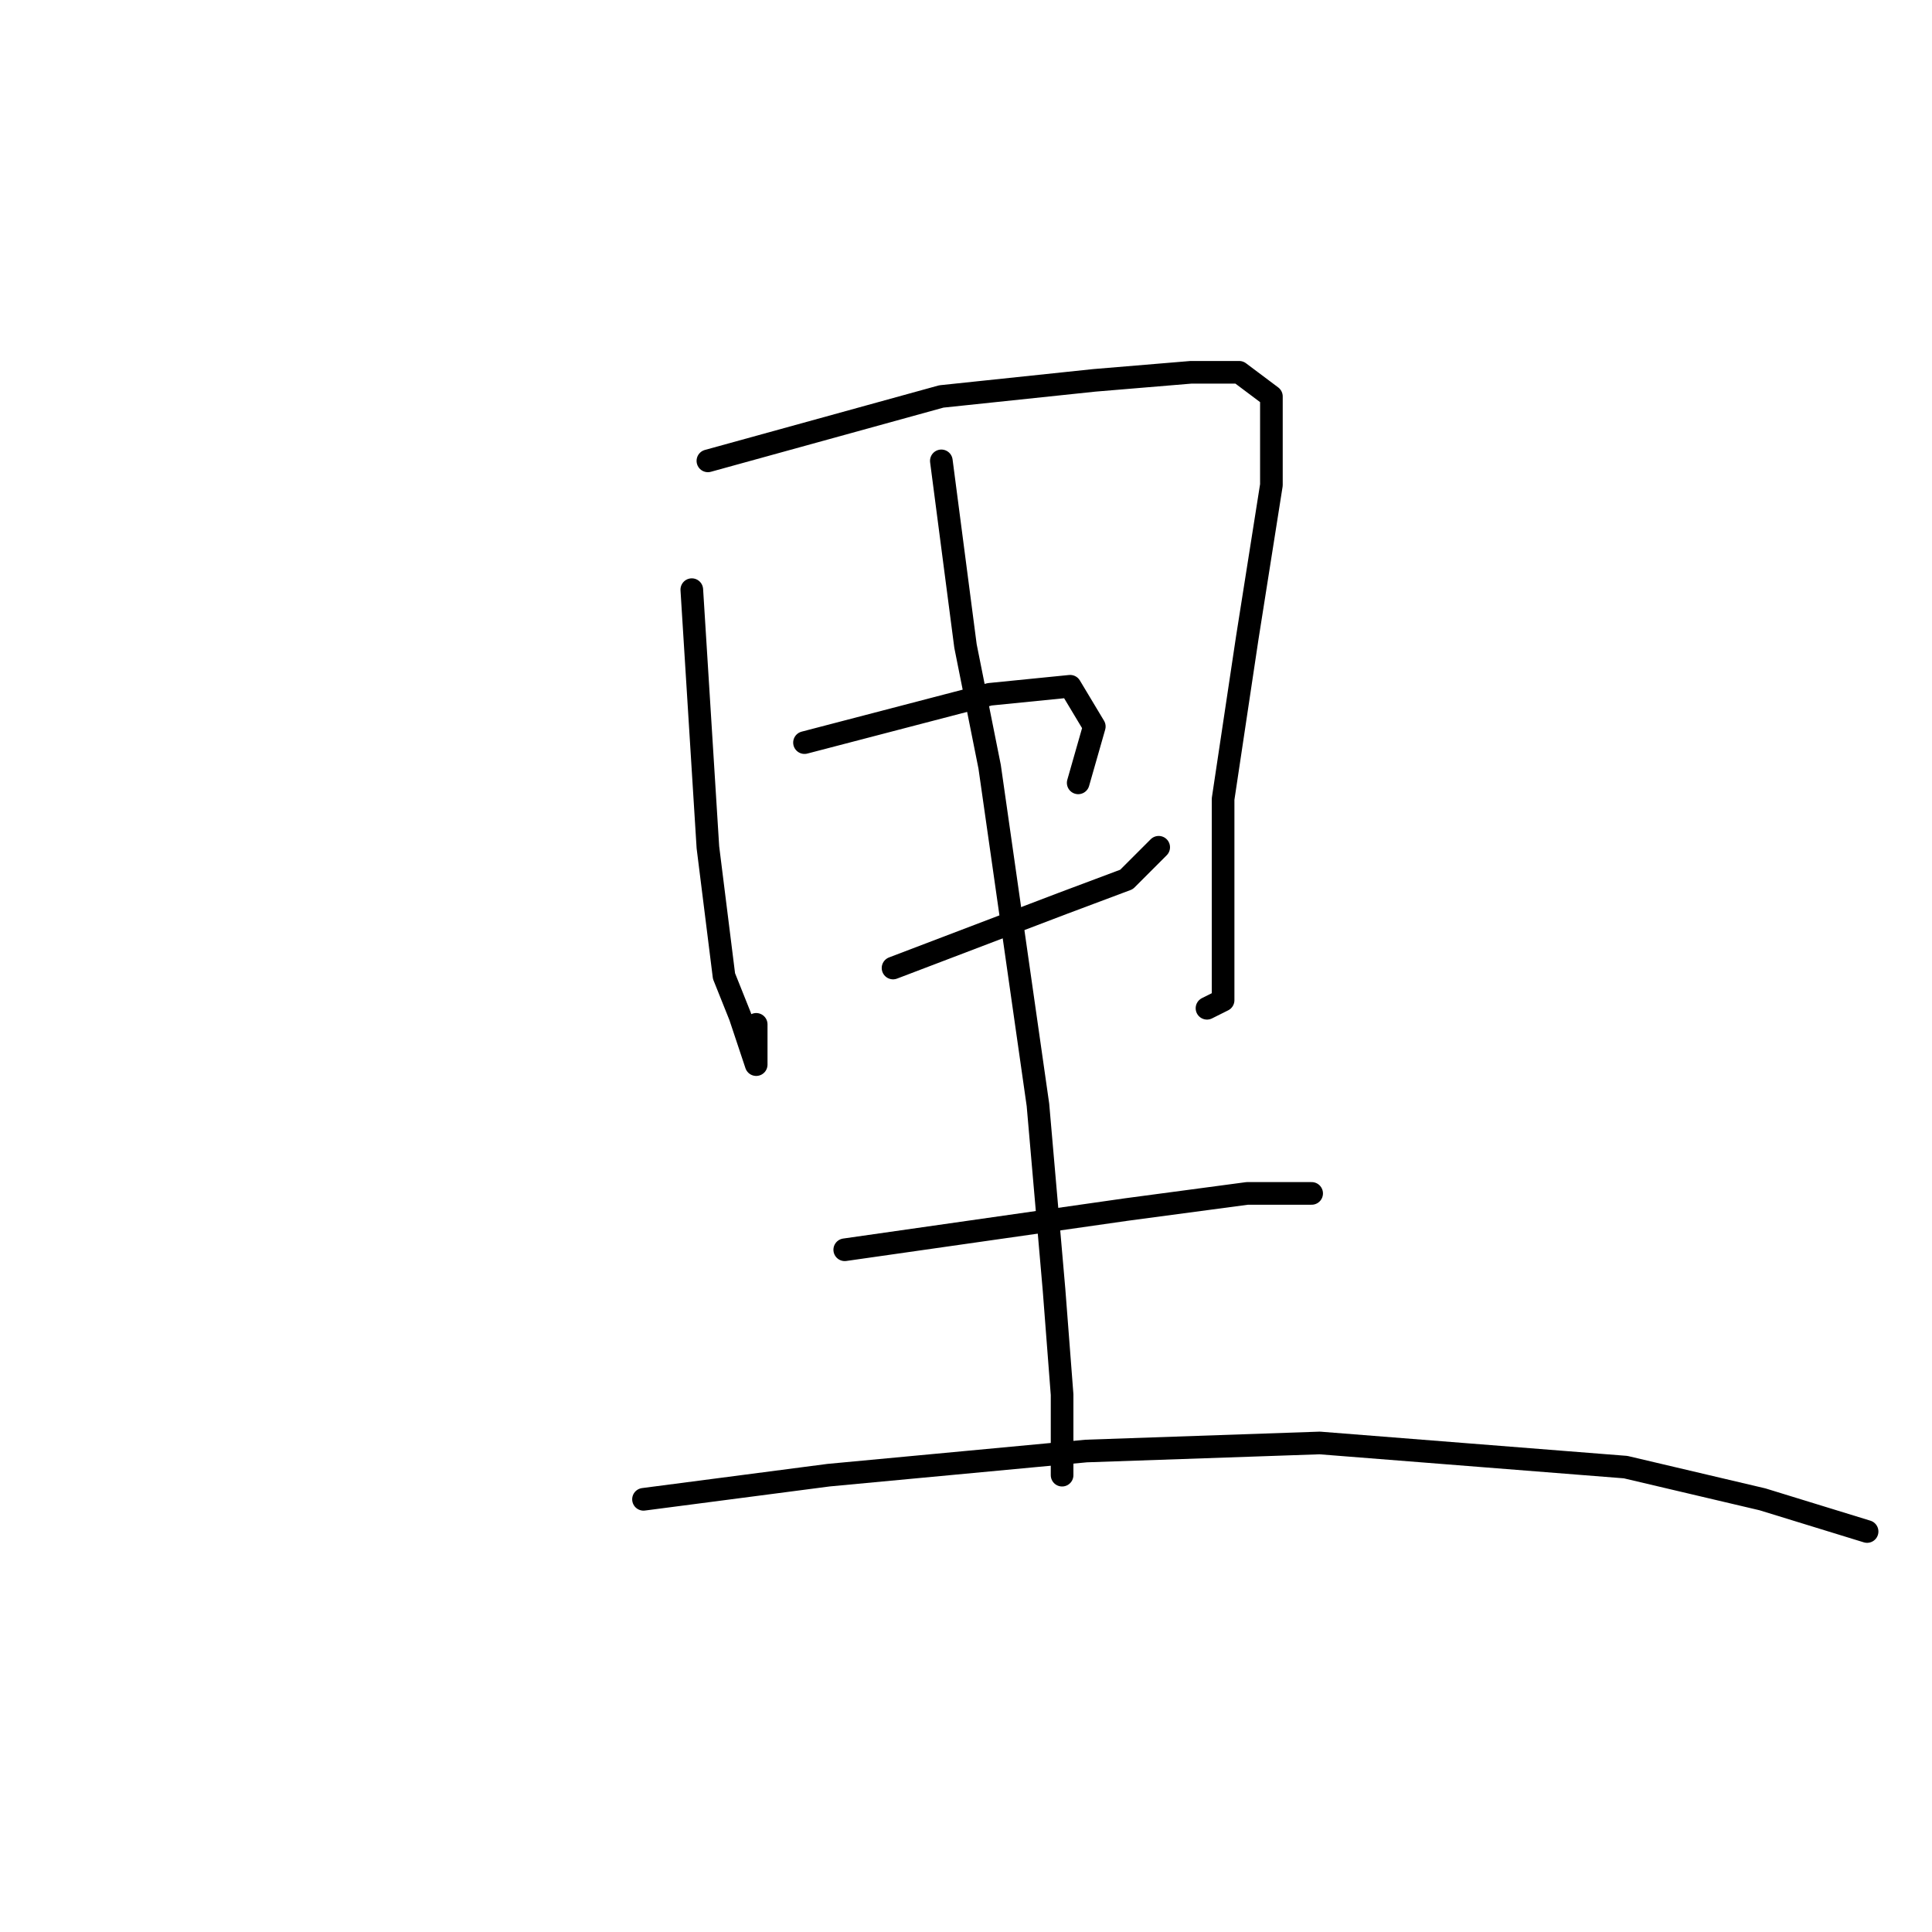 <?xml version="1.0" standalone="no"?>
    <svg width="256" height="256" xmlns="http://www.w3.org/2000/svg" version="1.1">
    <polyline stroke="black" stroke-width="3" stroke-linecap="round" fill="transparent" stroke-linejoin="round" points="91.667 78.133 93.8 112.267 95.933 129.333 98.067 134.667 100.2 141.067 100.2 135.733 100.2 135.733 " />
        <polyline stroke="black" stroke-width="3" stroke-linecap="round" fill="transparent" stroke-linejoin="round" points="93.8 61.067 124.733 52.533 145 50.4 157.8 49.333 164.2 49.333 168.467 52.533 168.467 64.267 165.267 84.533 162.067 105.867 162.067 120.8 162.067 130.4 162.067 132.533 159.933 133.6 159.933 133.6 " />
        <polyline stroke="black" stroke-width="3" stroke-linecap="round" fill="transparent" stroke-linejoin="round" points="106.6 98.4 131.133 92 141.8 90.933 145 96.267 142.867 103.733 142.867 103.733 " />
        <polyline stroke="black" stroke-width="3" stroke-linecap="round" fill="transparent" stroke-linejoin="round" points="118.333 128.267 140.733 119.733 149.267 116.533 153.533 112.267 153.533 112.267 " />
        <polyline stroke="black" stroke-width="3" stroke-linecap="round" fill="transparent" stroke-linejoin="round" points="124.733 61.067 127.933 85.6 131.133 101.6 137.533 146.4 139.667 170.933 140.733 184.8 140.733 195.467 140.733 195.467 " />
        <polyline stroke="black" stroke-width="3" stroke-linecap="round" fill="transparent" stroke-linejoin="round" points="111.933 165.6 149.267 160.267 165.267 158.133 173.8 158.133 173.8 158.133 " />
        <polyline stroke="black" stroke-width="3" stroke-linecap="round" fill="transparent" stroke-linejoin="round" points="85.267 198.667 109.8 195.467 143.933 192.267 174.867 191.2 215.4 194.4 233.533 198.667 247.4 202.933 247.4 202.933 " />
        </svg>